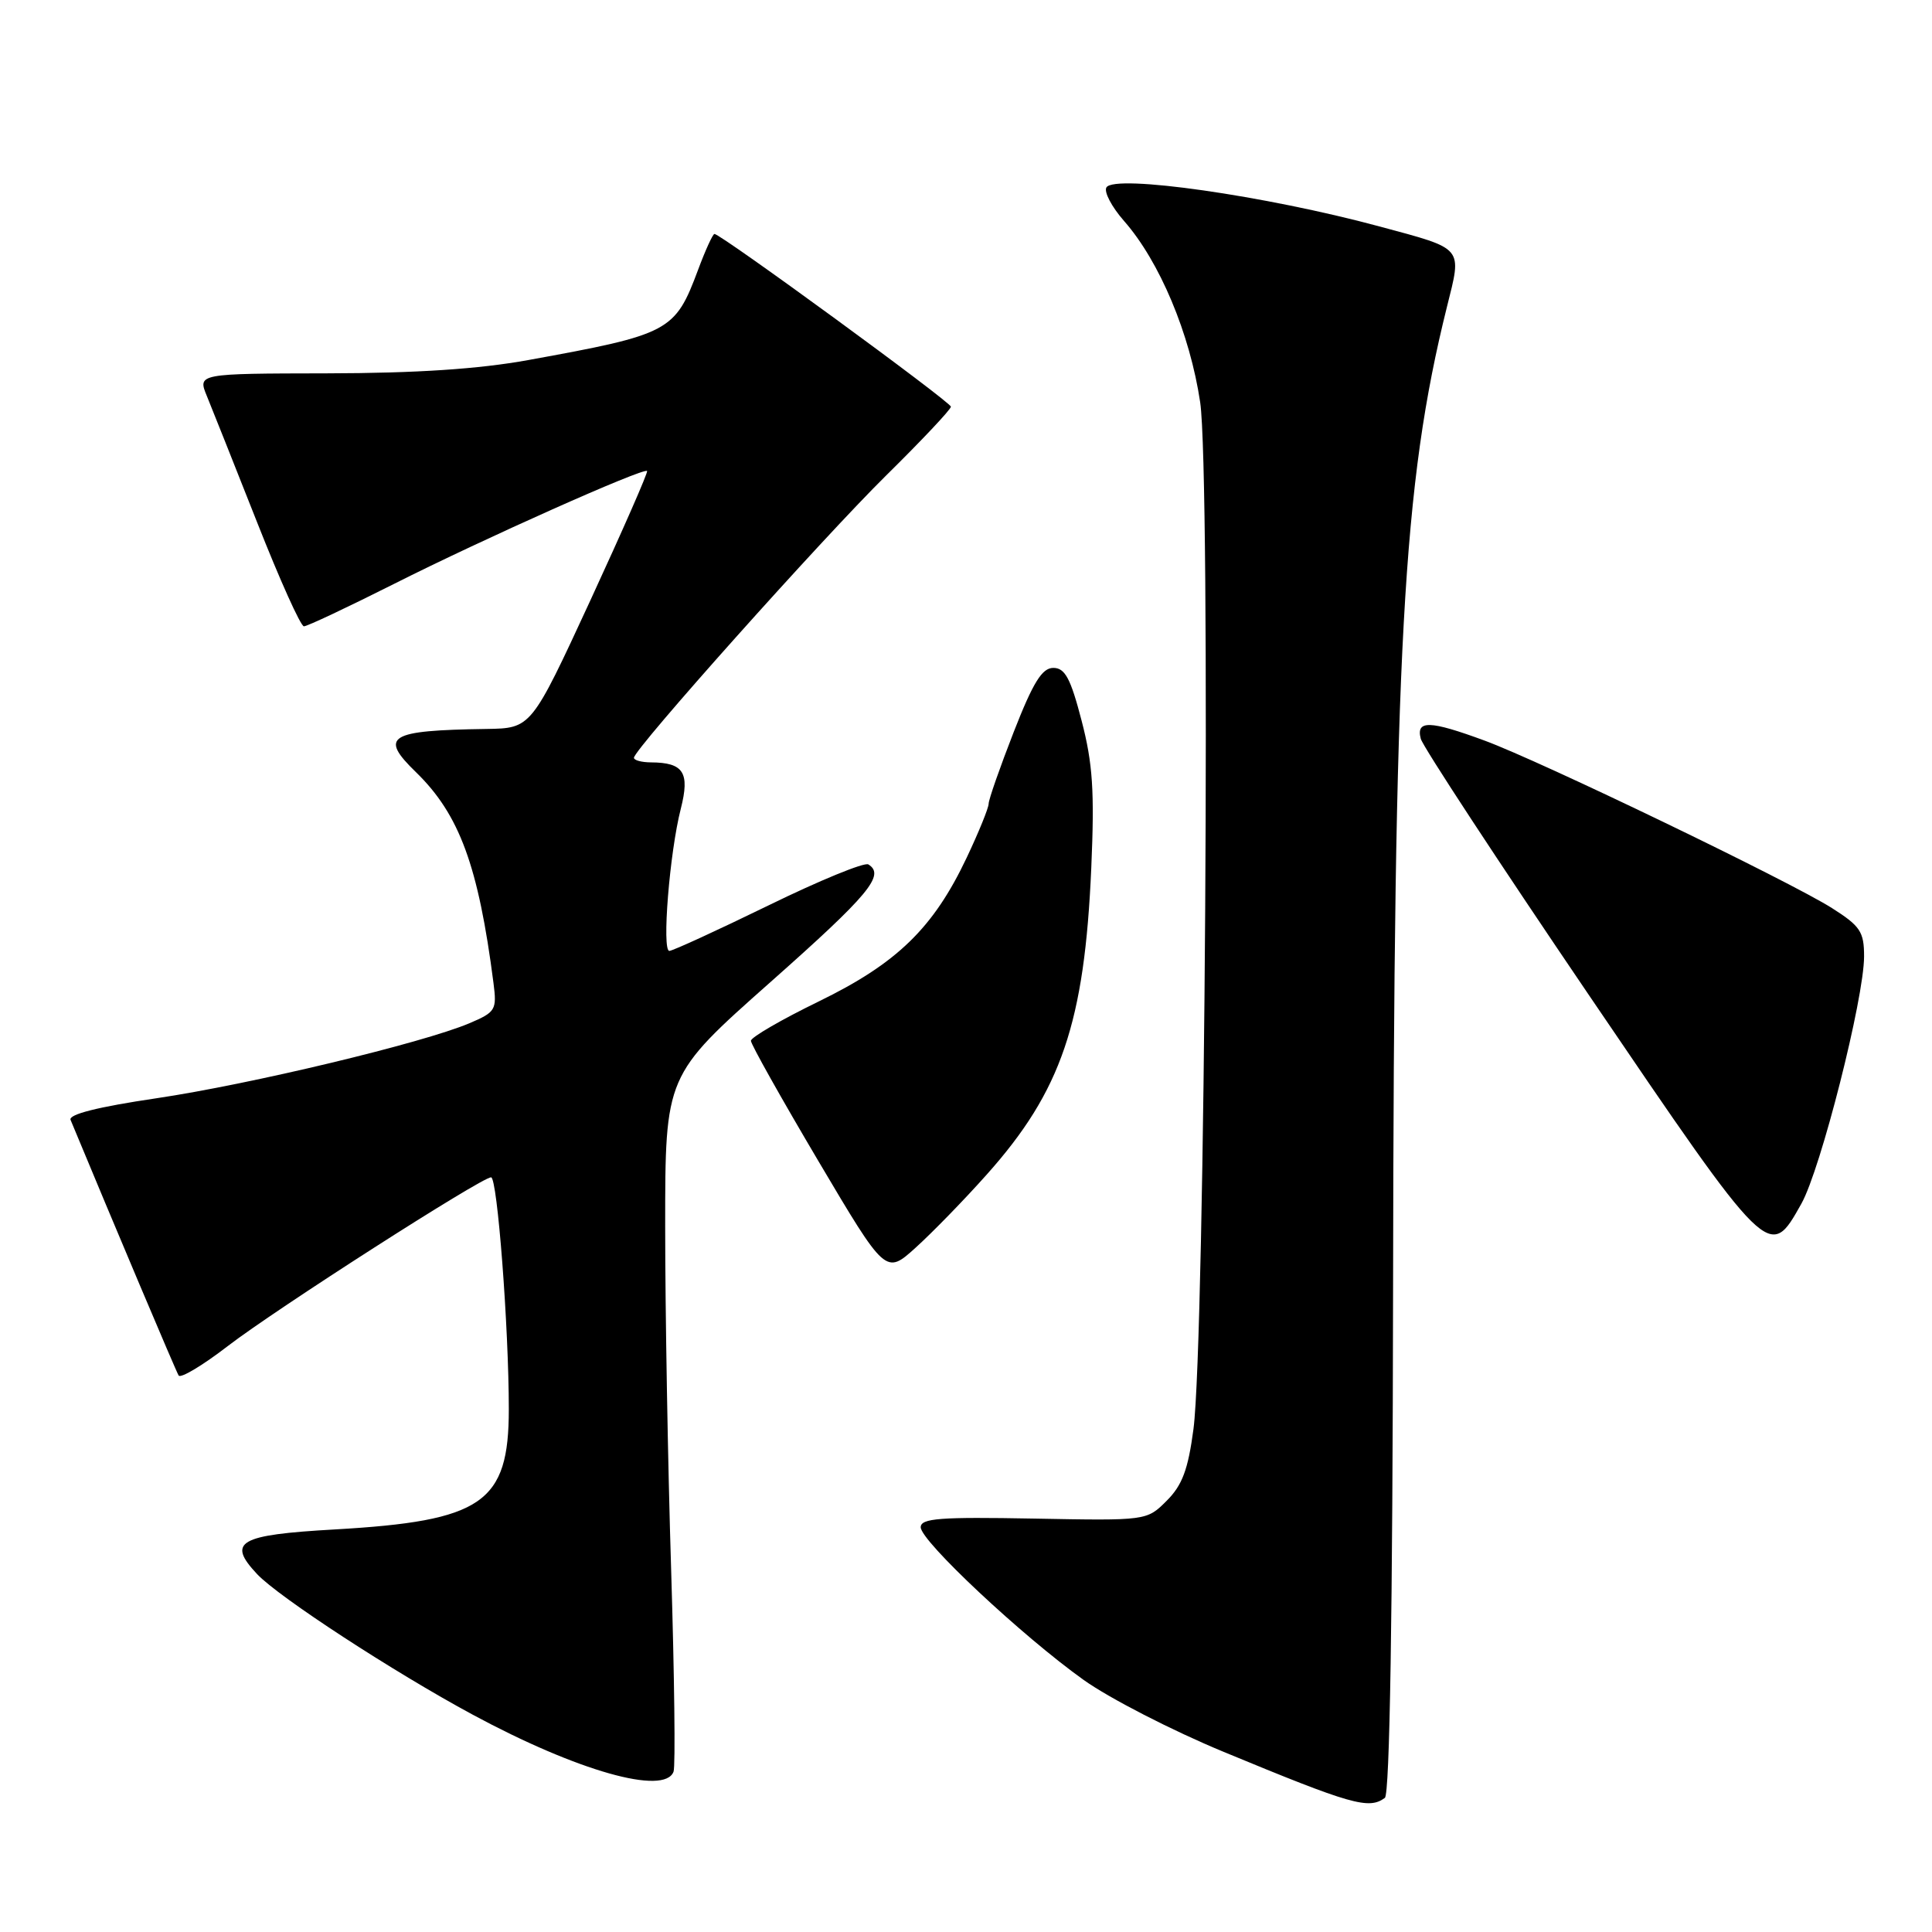 <?xml version="1.0" encoding="UTF-8" standalone="no"?>
<!DOCTYPE svg PUBLIC "-//W3C//DTD SVG 1.1//EN" "http://www.w3.org/Graphics/SVG/1.1/DTD/svg11.dtd" >
<svg xmlns="http://www.w3.org/2000/svg" xmlns:xlink="http://www.w3.org/1999/xlink" version="1.1" viewBox="0 0 256 256">
 <g >
 <path fill="currentColor"
d=" M 183.50 238.23 C 184.15 237.76 184.53 213.91 184.59 170.50 C 184.70 85.62 185.87 64.21 191.72 40.69 C 193.73 32.63 194.08 33.05 182.77 30.00 C 167.69 25.93 147.69 23.07 146.61 24.83 C 146.25 25.41 147.30 27.41 148.95 29.29 C 153.66 34.65 157.68 44.23 159.03 53.31 C 160.44 62.81 159.69 177.55 158.14 189.36 C 157.43 194.72 156.66 196.80 154.59 198.86 C 151.95 201.50 151.95 201.50 136.97 201.22 C 124.52 200.99 122.00 201.18 122.00 202.37 C 122.00 204.19 135.46 216.80 143.59 222.60 C 146.99 225.03 155.34 229.32 162.14 232.13 C 179.09 239.15 181.37 239.80 183.50 238.23 Z  M 89.25 234.75 C 89.51 234.06 89.36 222.03 88.93 208.00 C 88.49 193.97 88.14 173.50 88.14 162.50 C 88.14 142.50 88.14 142.50 102.07 130.15 C 115.17 118.54 117.33 115.94 115.06 114.54 C 114.55 114.22 108.58 116.67 101.81 119.98 C 95.04 123.28 89.14 125.99 88.69 126.00 C 87.68 126.00 88.72 112.98 90.21 107.16 C 91.43 102.36 90.58 101.04 86.25 101.02 C 85.01 101.01 84.00 100.74 84.00 100.41 C 84.00 99.28 108.90 71.41 117.40 63.02 C 122.13 58.36 126.00 54.25 126.00 53.89 C 126.00 53.28 95.52 31.00 94.67 31.00 C 94.45 31.00 93.47 33.14 92.50 35.75 C 89.44 43.94 88.77 44.30 70.00 47.71 C 63.46 48.90 55.16 49.45 43.34 49.47 C 26.18 49.50 26.18 49.50 27.42 52.50 C 28.10 54.15 31.09 61.68 34.08 69.24 C 37.06 76.80 39.84 82.99 40.27 82.99 C 40.69 83.00 46.09 80.45 52.27 77.34 C 64.01 71.42 85.27 61.94 85.74 62.41 C 85.90 62.56 82.50 70.29 78.21 79.59 C 70.39 96.50 70.39 96.50 64.45 96.59 C 51.45 96.78 50.20 97.55 55.13 102.33 C 60.88 107.93 63.39 114.75 65.39 130.26 C 65.85 133.82 65.67 134.11 62.19 135.59 C 55.99 138.21 33.17 143.68 20.70 145.53 C 12.98 146.67 9.05 147.66 9.35 148.39 C 15.06 162.15 23.31 181.68 23.67 182.26 C 23.92 182.68 26.85 180.93 30.17 178.37 C 36.48 173.51 63.81 156.00 65.07 156.00 C 65.90 156.00 67.42 175.89 67.42 186.73 C 67.42 199.15 63.96 201.54 44.33 202.66 C 31.61 203.38 30.04 204.29 34.07 208.58 C 36.94 211.63 52.14 221.54 62.63 227.20 C 76.48 234.67 88.06 237.95 89.25 234.75 Z  M 130.77 155.61 C 140.63 144.56 143.71 135.51 144.60 115.00 C 145.04 104.85 144.80 101.18 143.32 95.50 C 141.86 89.88 141.12 88.50 139.57 88.50 C 138.08 88.50 136.89 90.42 134.32 97.00 C 132.50 101.67 131.00 105.95 131.00 106.50 C 131.00 107.05 129.69 110.27 128.09 113.65 C 123.68 122.96 118.87 127.64 108.50 132.69 C 103.55 135.10 99.50 137.45 99.50 137.91 C 99.50 138.37 103.52 145.53 108.43 153.83 C 117.36 168.91 117.36 168.91 121.34 165.31 C 123.53 163.33 127.78 158.97 130.77 155.61 Z  M 238.69 159.50 C 241.26 154.92 247.00 132.28 247.00 126.73 C 247.00 123.46 246.50 122.71 242.75 120.33 C 237.17 116.79 204.12 100.85 196.71 98.13 C 189.44 95.45 187.61 95.40 188.26 97.89 C 188.53 98.92 198.58 114.24 210.59 131.93 C 234.54 167.19 234.43 167.09 238.69 159.50 Z "/>
</g>
</svg>